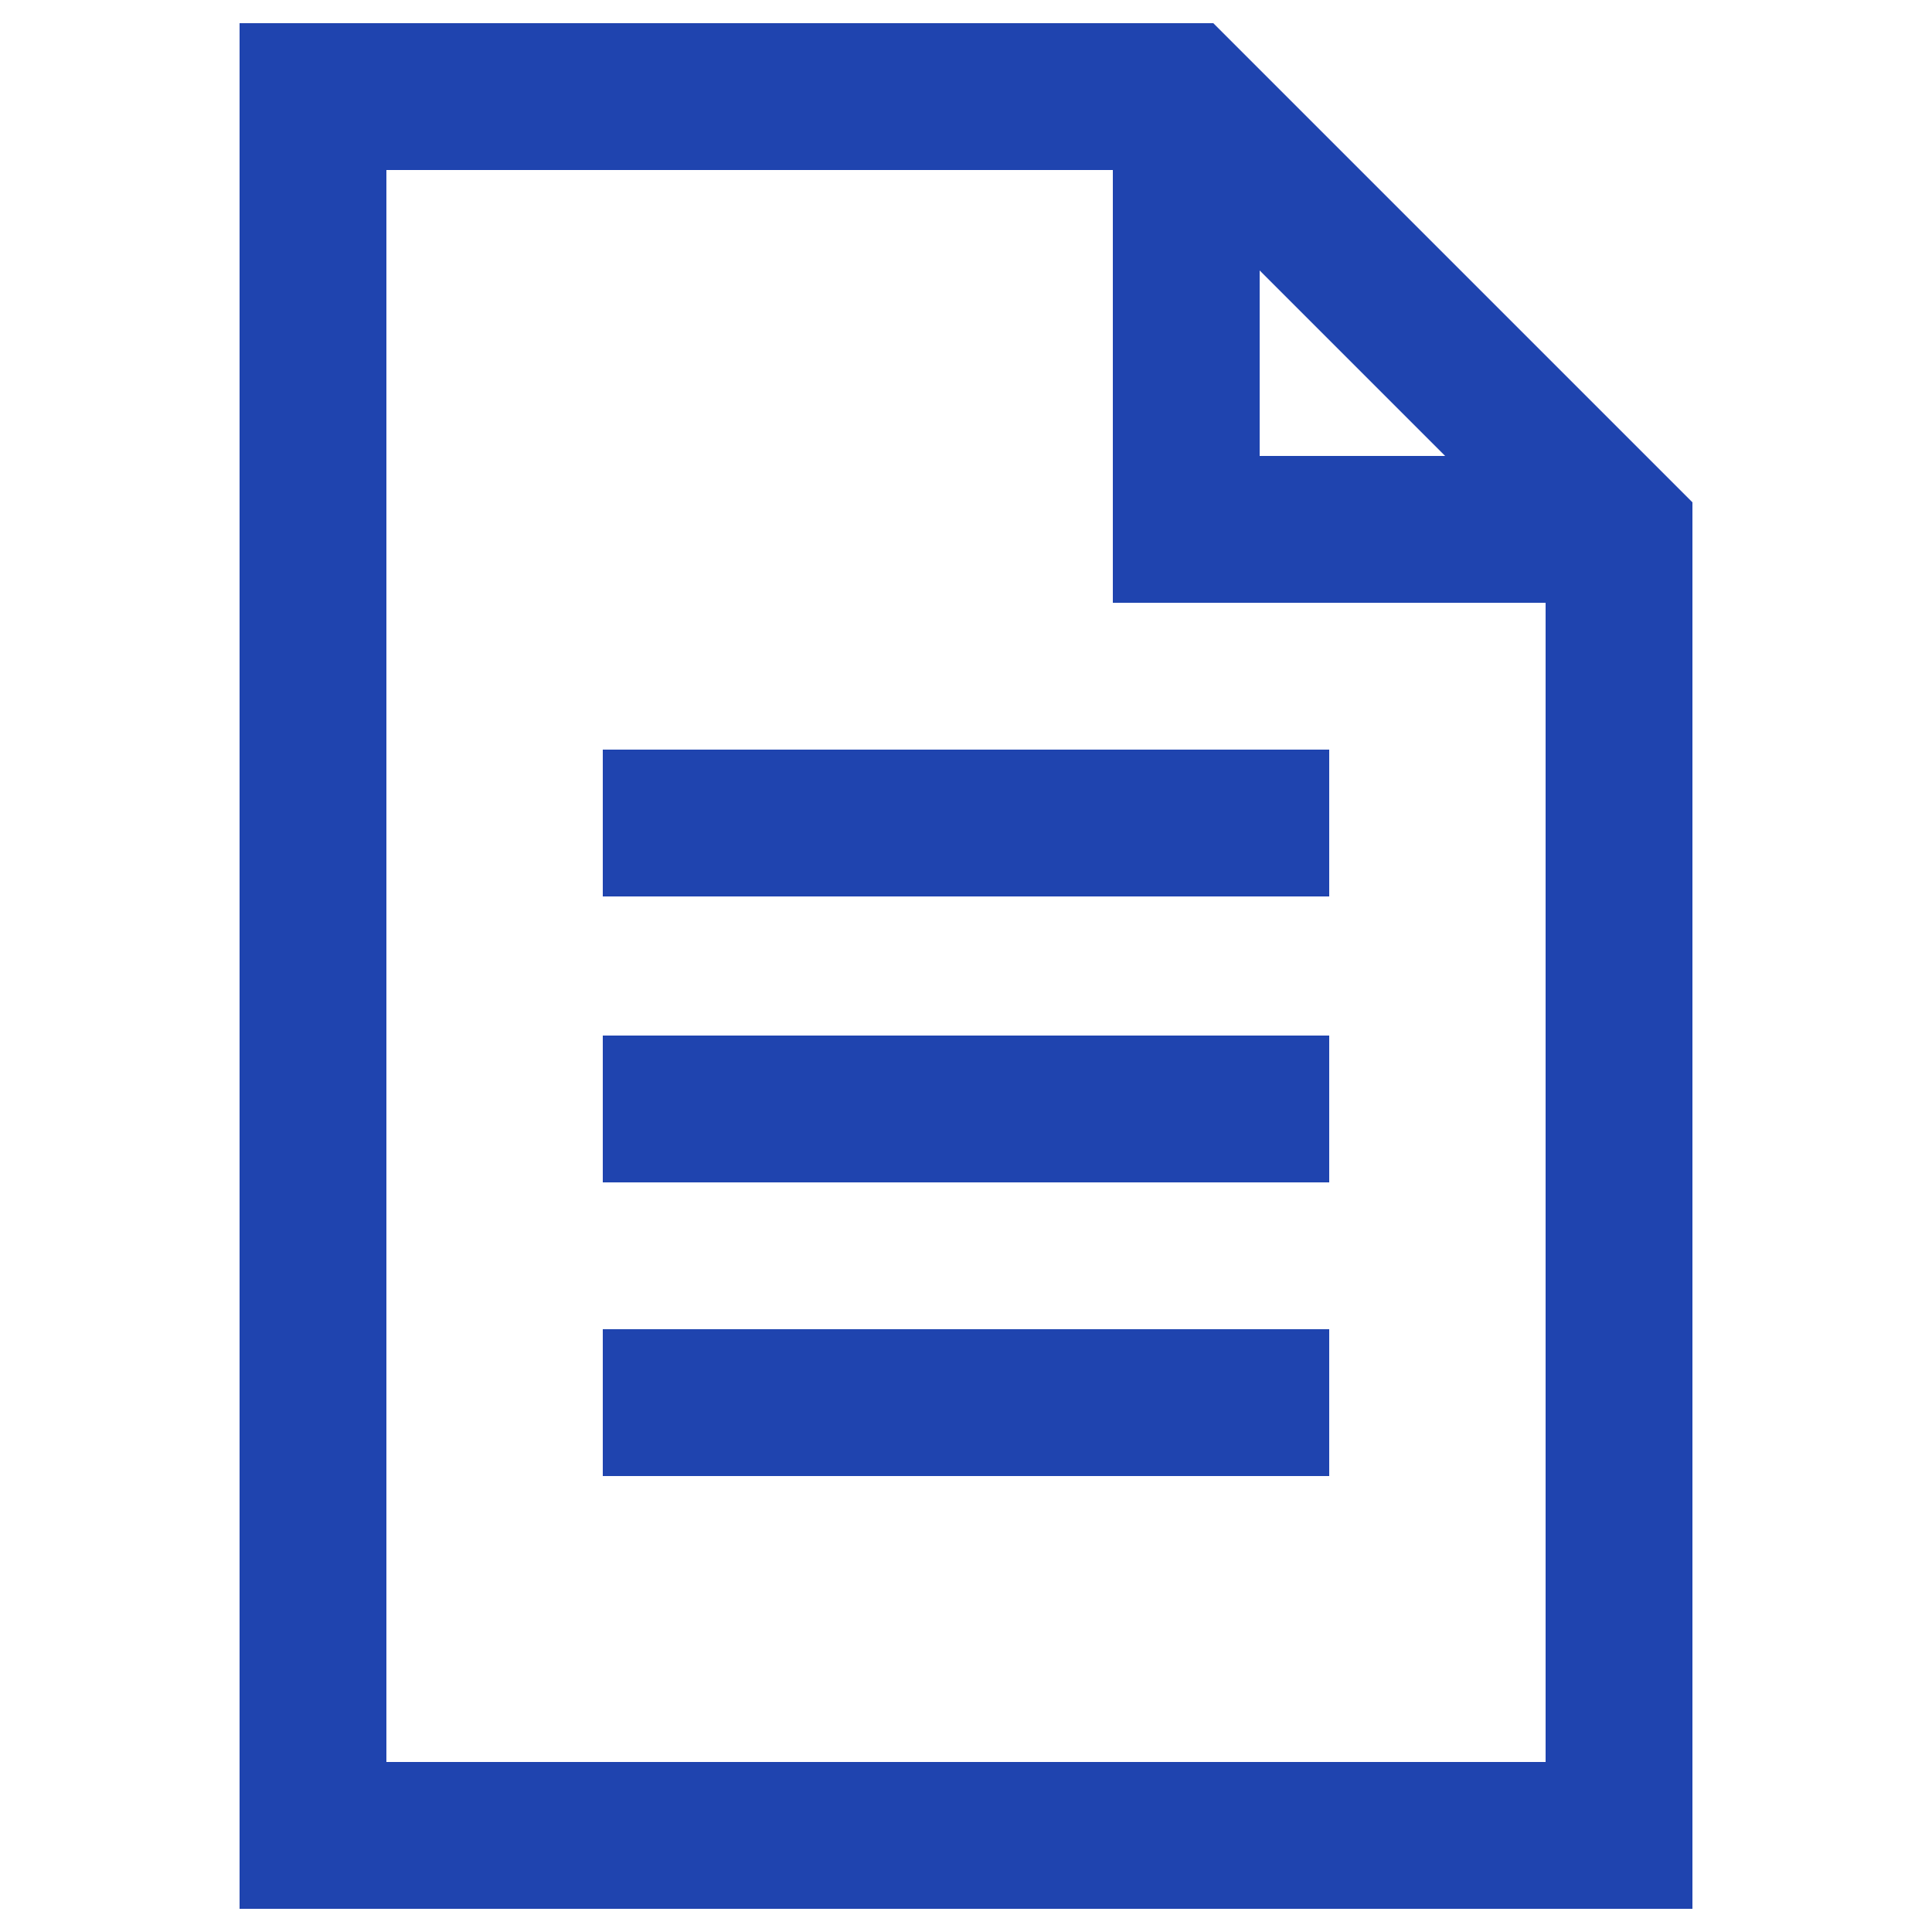 <?xml version="1.0" encoding="utf-8"?>
<!-- Generator: Adobe Illustrator 24.0.2, SVG Export Plug-In . SVG Version: 6.00 Build 0)  -->
<svg version="1.1" id="Layer_1" xmlns="http://www.w3.org/2000/svg" xmlns:xlink="http://www.w3.org/1999/xlink" x="0px" y="0px"
	 width="25px" height="25px" viewBox="0 0 25 25" style="enable-background:new 0 0 25 25;" xml:space="preserve">
<style type="text/css">
	.st0{fill:#1F44AF;}
</style>
<g>
	<path class="st0" d="M15.7,0.3L16,0.6l5.6,5.6l0.3,0.3v18.2H3.1V0.3H15.7z M5,22.8h15v-15h-5.6V2.2H5V22.8z M17.2,9.7v1.9H7.8V9.7
		H17.2z M17.2,13.4v1.9H7.8v-1.9H17.2z M17.2,17.2v1.9H7.8v-1.9H17.2z M16.3,5.9h2.4l-2.4-2.4V5.9z"/>
</g>
</svg>
